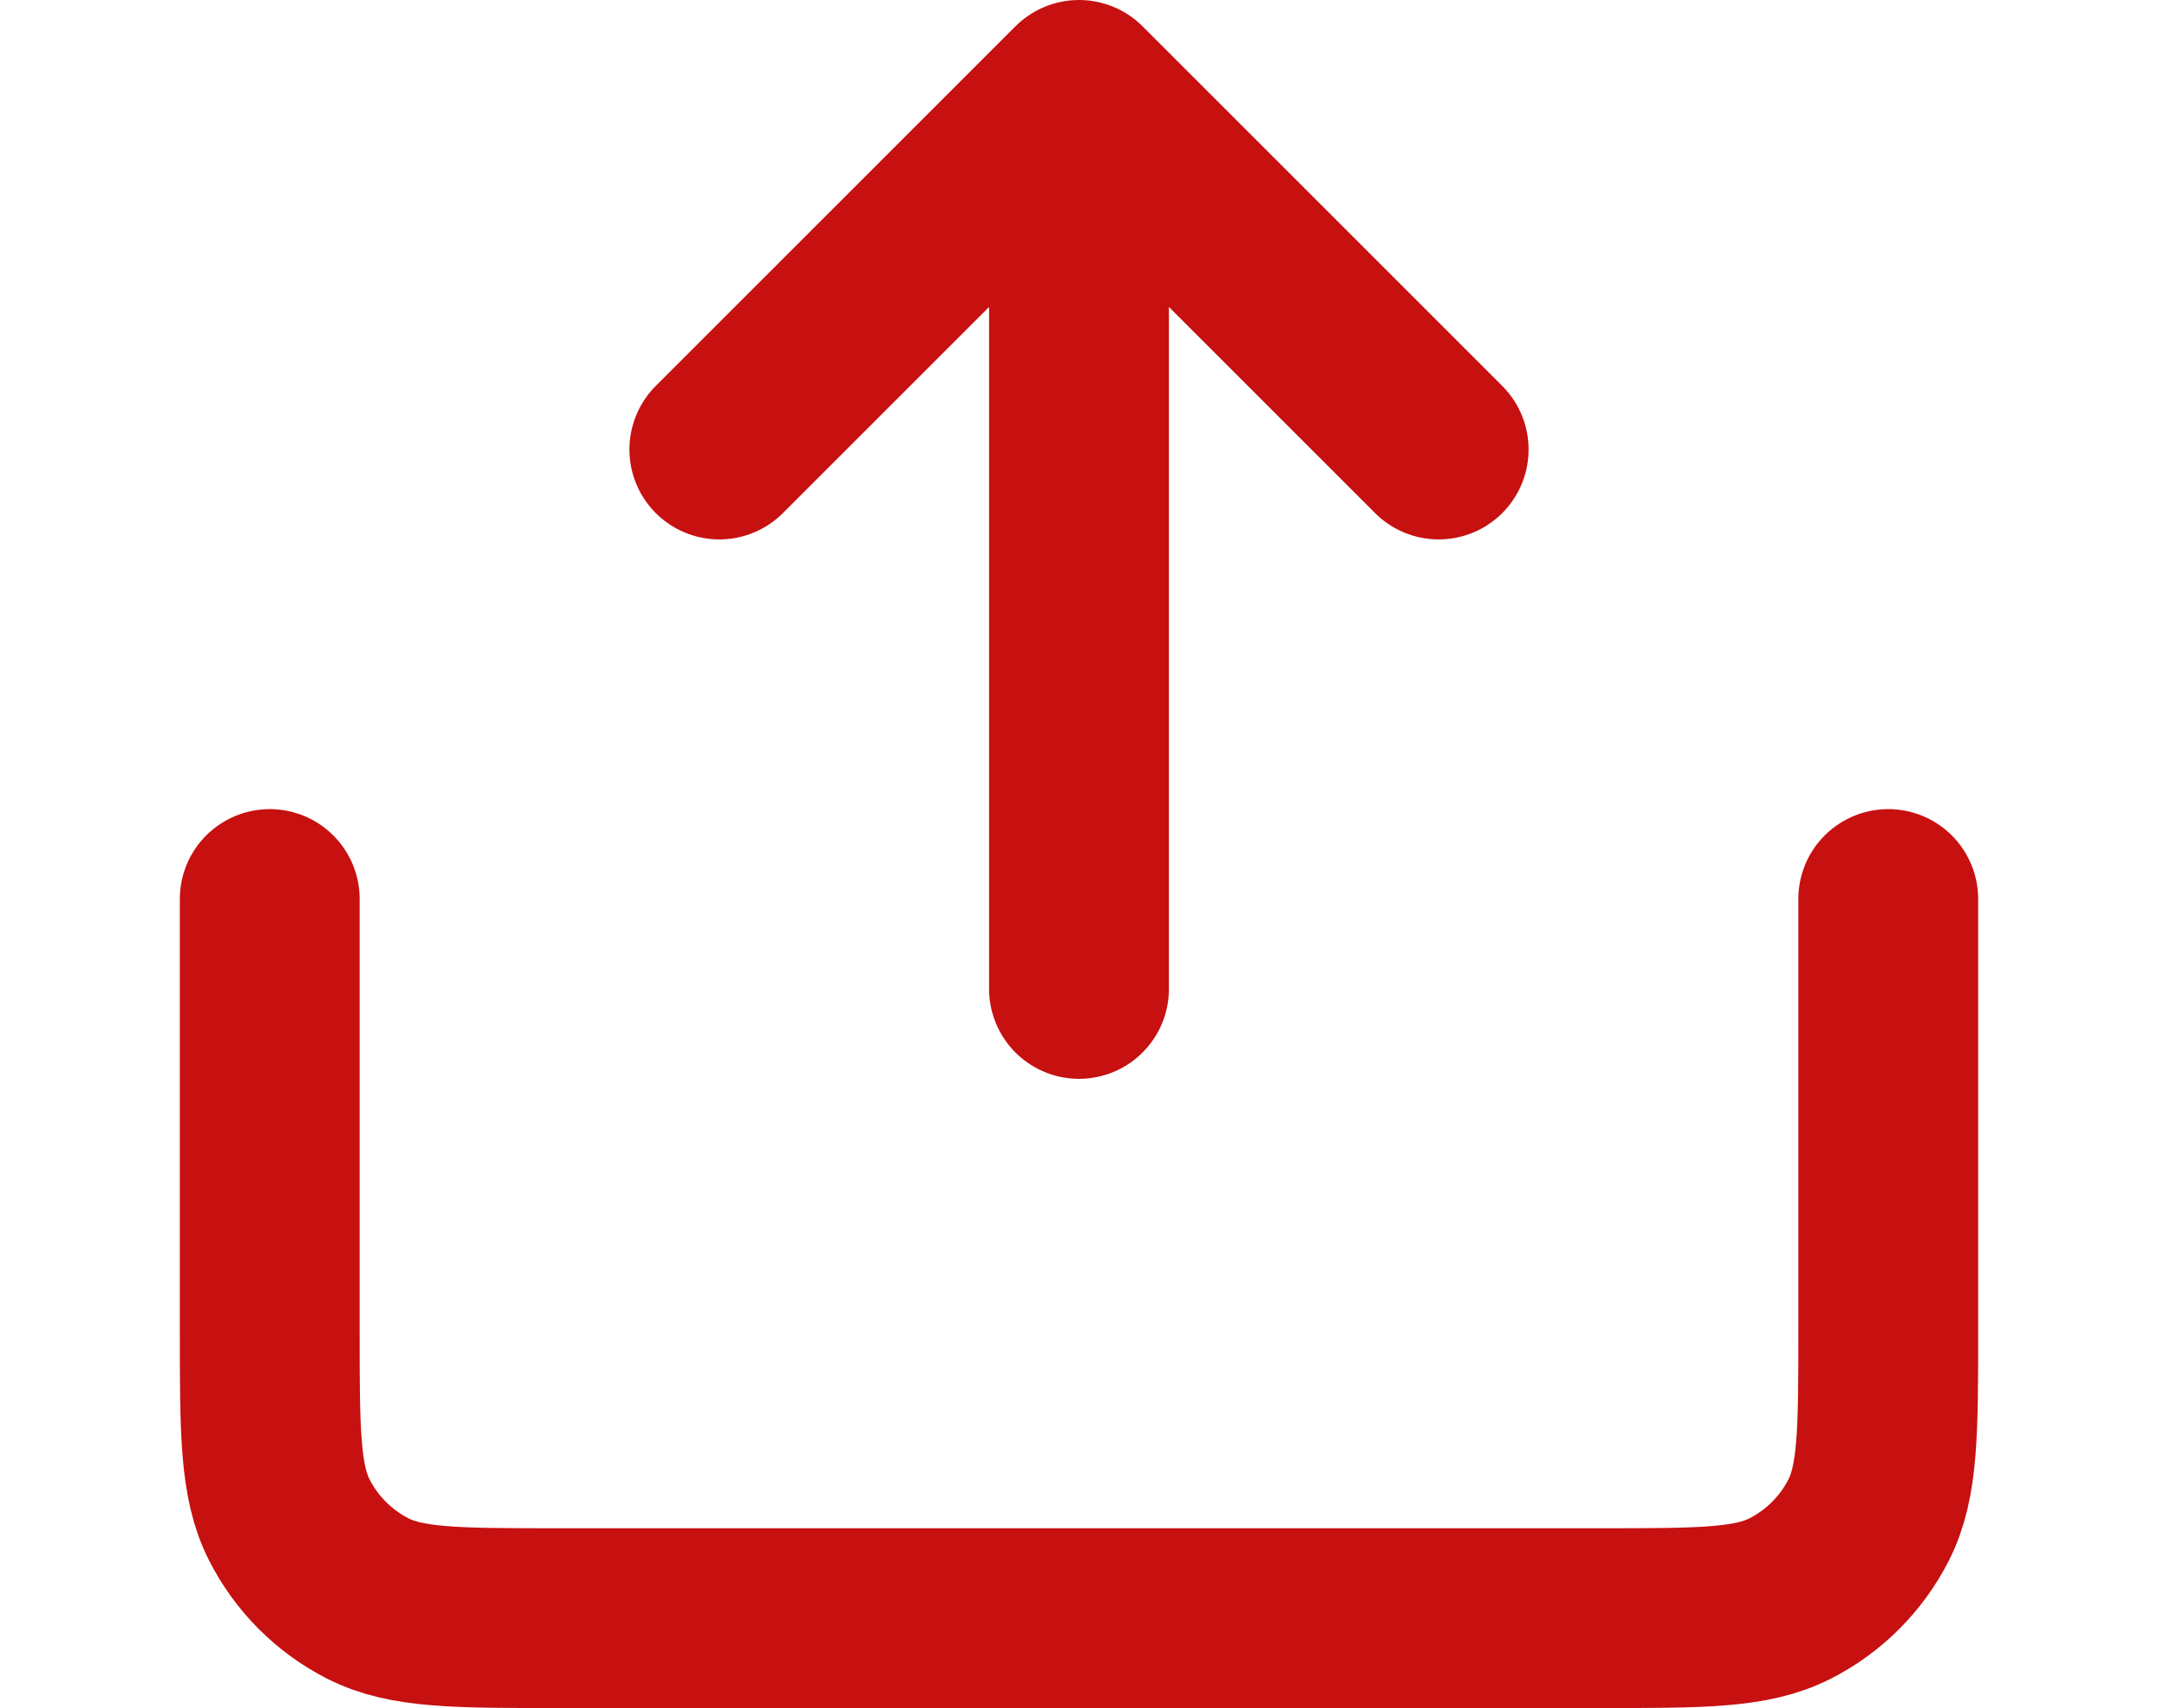 <svg width="24" height="19" viewBox="-2 0 24 19" fill="none" xmlns="http://www.w3.org/2000/svg">
<path d="M14 5L10 1M10 1L6 5M10 1V11M19 10V14.799C19 15.919 19 16.479 18.782 16.907C18.59 17.284 18.284 17.59 17.908 17.781C17.48 17.999 16.92 17.999 15.8 17.999H4.2C3.08 17.999 2.52 17.999 2.092 17.781C1.716 17.59 1.41 17.284 1.218 16.907C1 16.479 1 15.919 1 14.799V10" stroke="#C71010" stroke-width="2" stroke-linecap="round" stroke-linejoin="round"/>
</svg>
